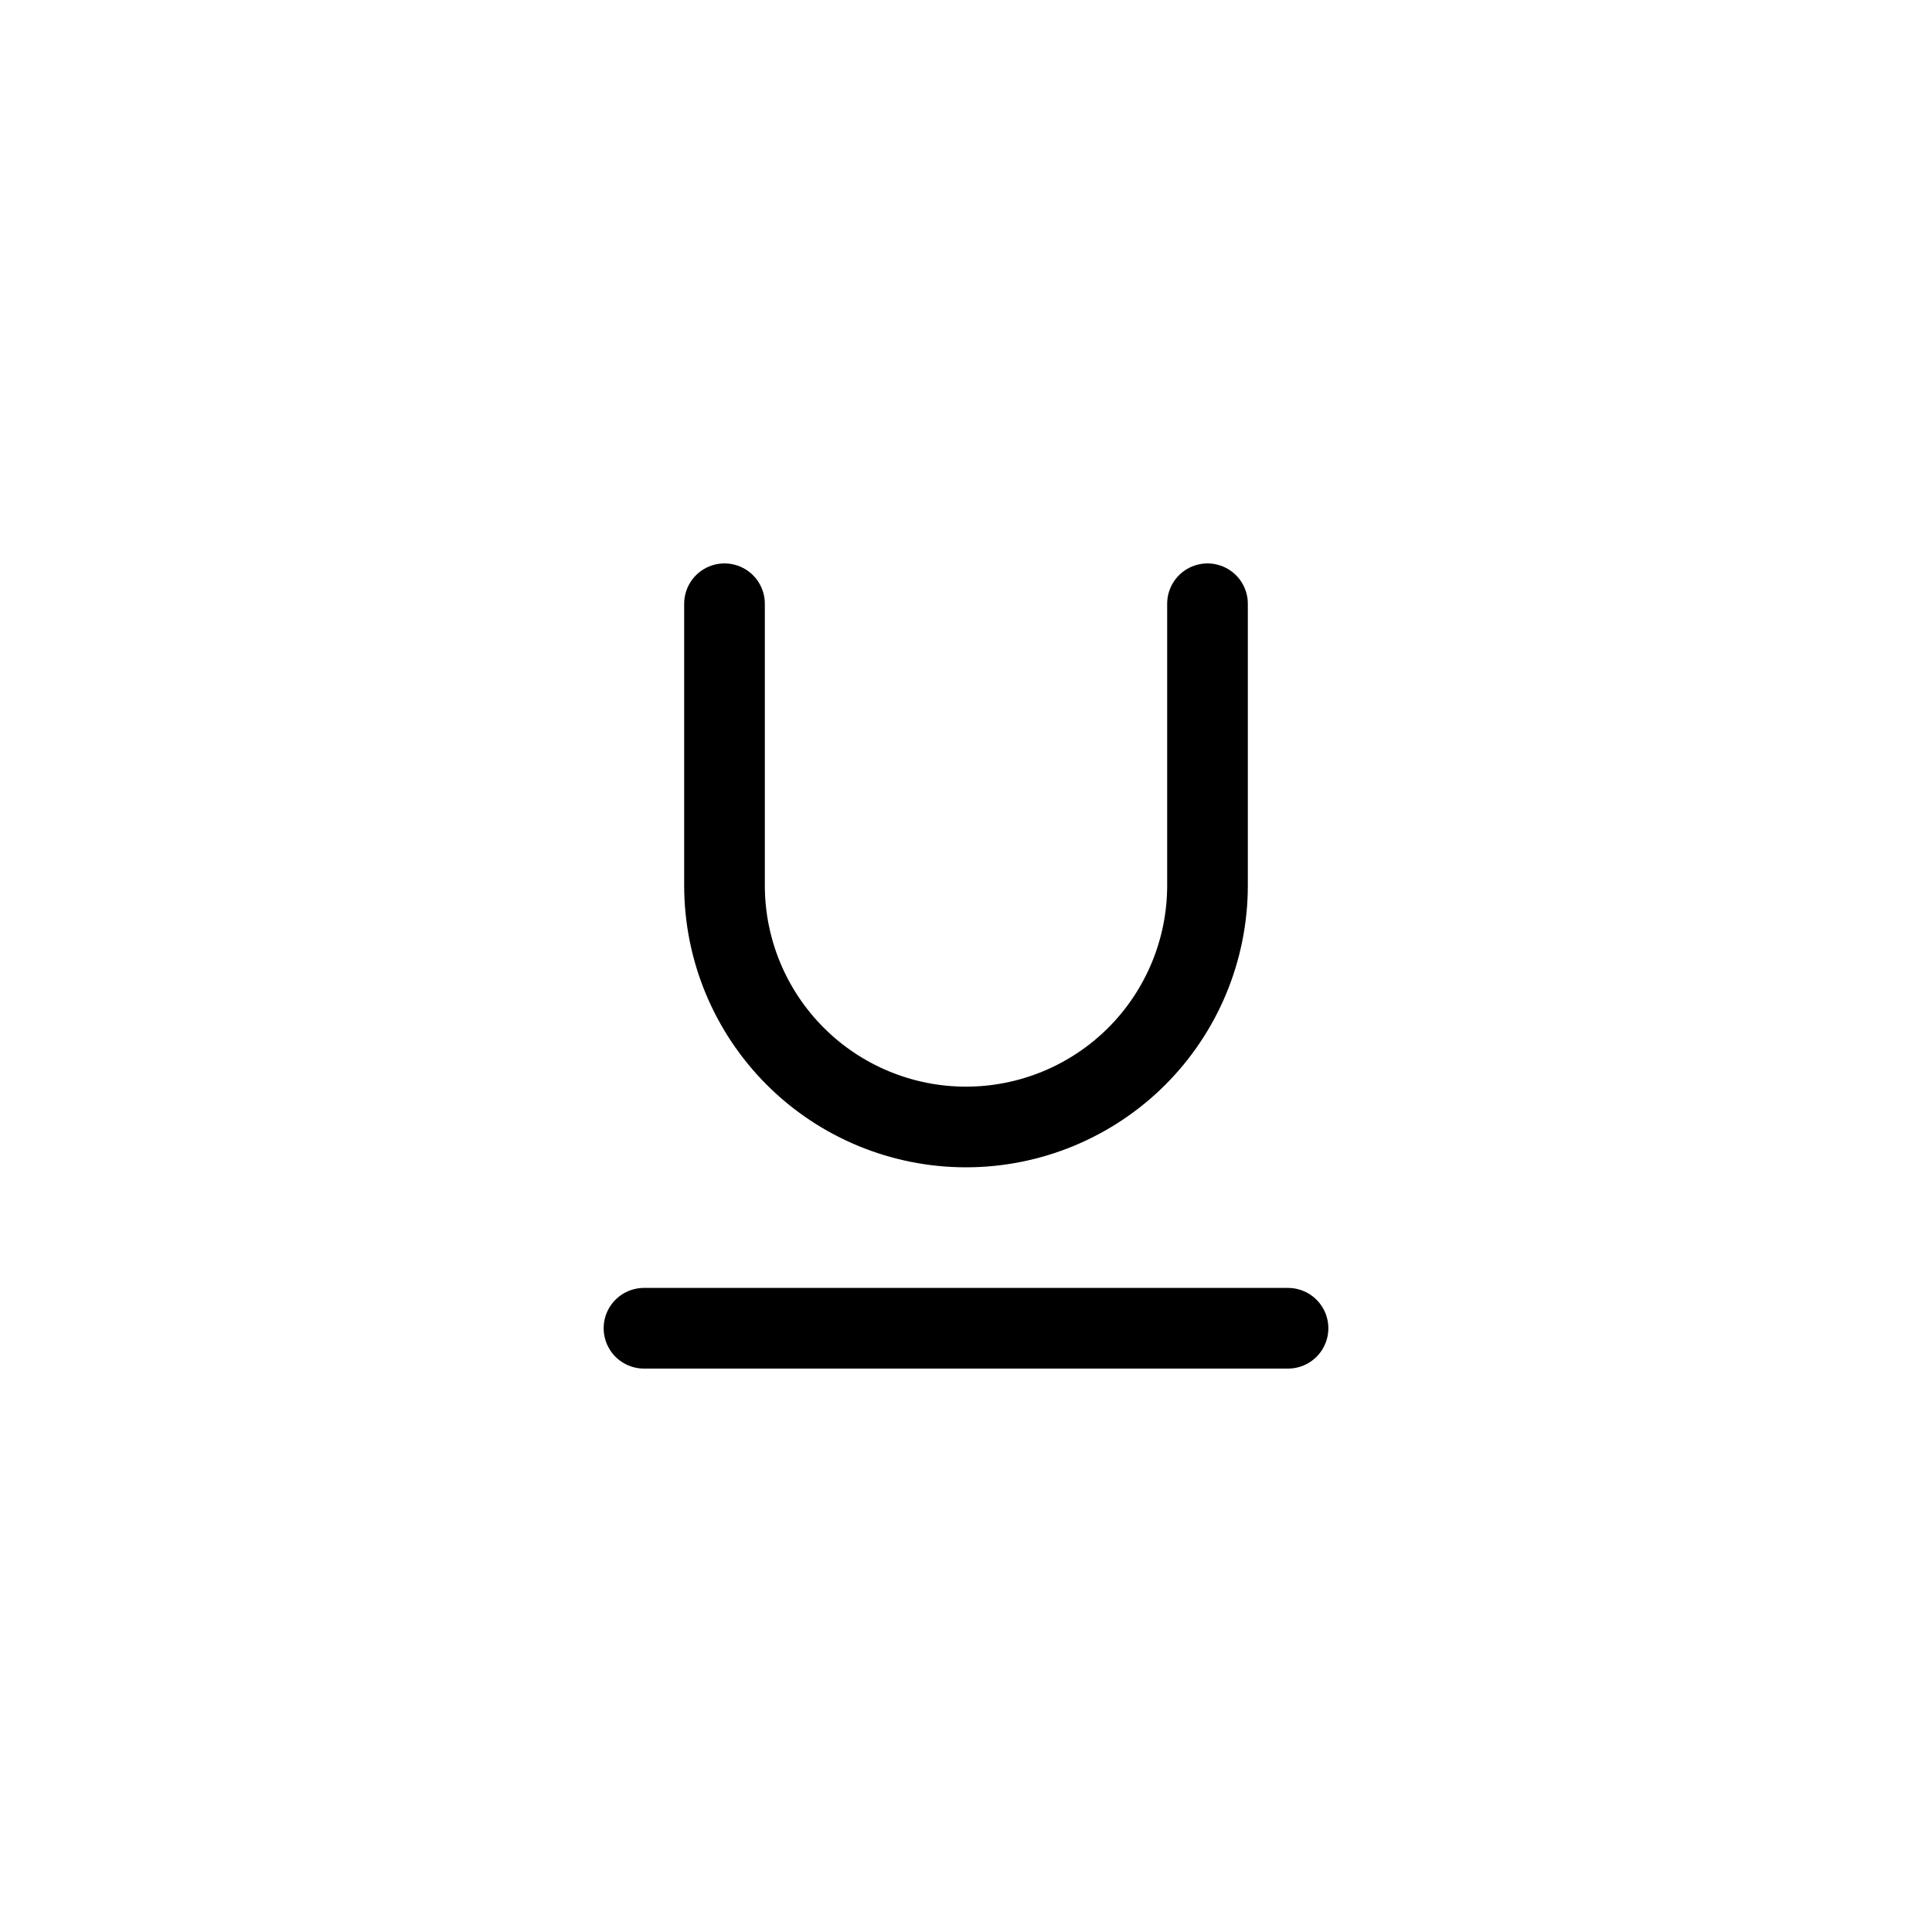 <svg width="40" height="40" viewBox="0 0 40 40" fill="none" xmlns="http://www.w3.org/2000/svg">
<g filter="url(#filter0_d_4_315)">
<rect x="2" y="1" width="36" height="36" rx="8" fill="white"/>
<rect x="2.5" y="1.5" width="35" height="35" rx="7.5" stroke="white"/>
<path d="M15 11.5V17.333C15 18.659 15.527 19.931 16.465 20.869C17.402 21.806 18.674 22.333 20 22.333C21.326 22.333 22.598 21.806 23.536 20.869C24.473 19.931 25 18.659 25 17.333V11.5M13.333 26.5H26.667" stroke="black" stroke-width="1.67" stroke-linecap="round" stroke-linejoin="round"/>
</g>
<defs>
<filter id="filter0_d_4_315" x="0" y="0" width="40" height="40" filterUnits="userSpaceOnUse" color-interpolation-filters="sRGB">
<feFlood flood-opacity="0" result="BackgroundImageFix"/>
<feColorMatrix in="SourceAlpha" type="matrix" values="0 0 0 0 0 0 0 0 0 0 0 0 0 0 0 0 0 0 127 0" result="hardAlpha"/>
<feOffset dy="1"/>
<feGaussianBlur stdDeviation="1"/>
<feColorMatrix type="matrix" values="0 0 0 0 0.063 0 0 0 0 0.094 0 0 0 0 0.157 0 0 0 0.05 0"/>
<feBlend mode="normal" in2="BackgroundImageFix" result="effect1_dropShadow_4_315"/>
<feBlend mode="normal" in="SourceGraphic" in2="effect1_dropShadow_4_315" result="shape"/>
</filter>
</defs>
</svg>
